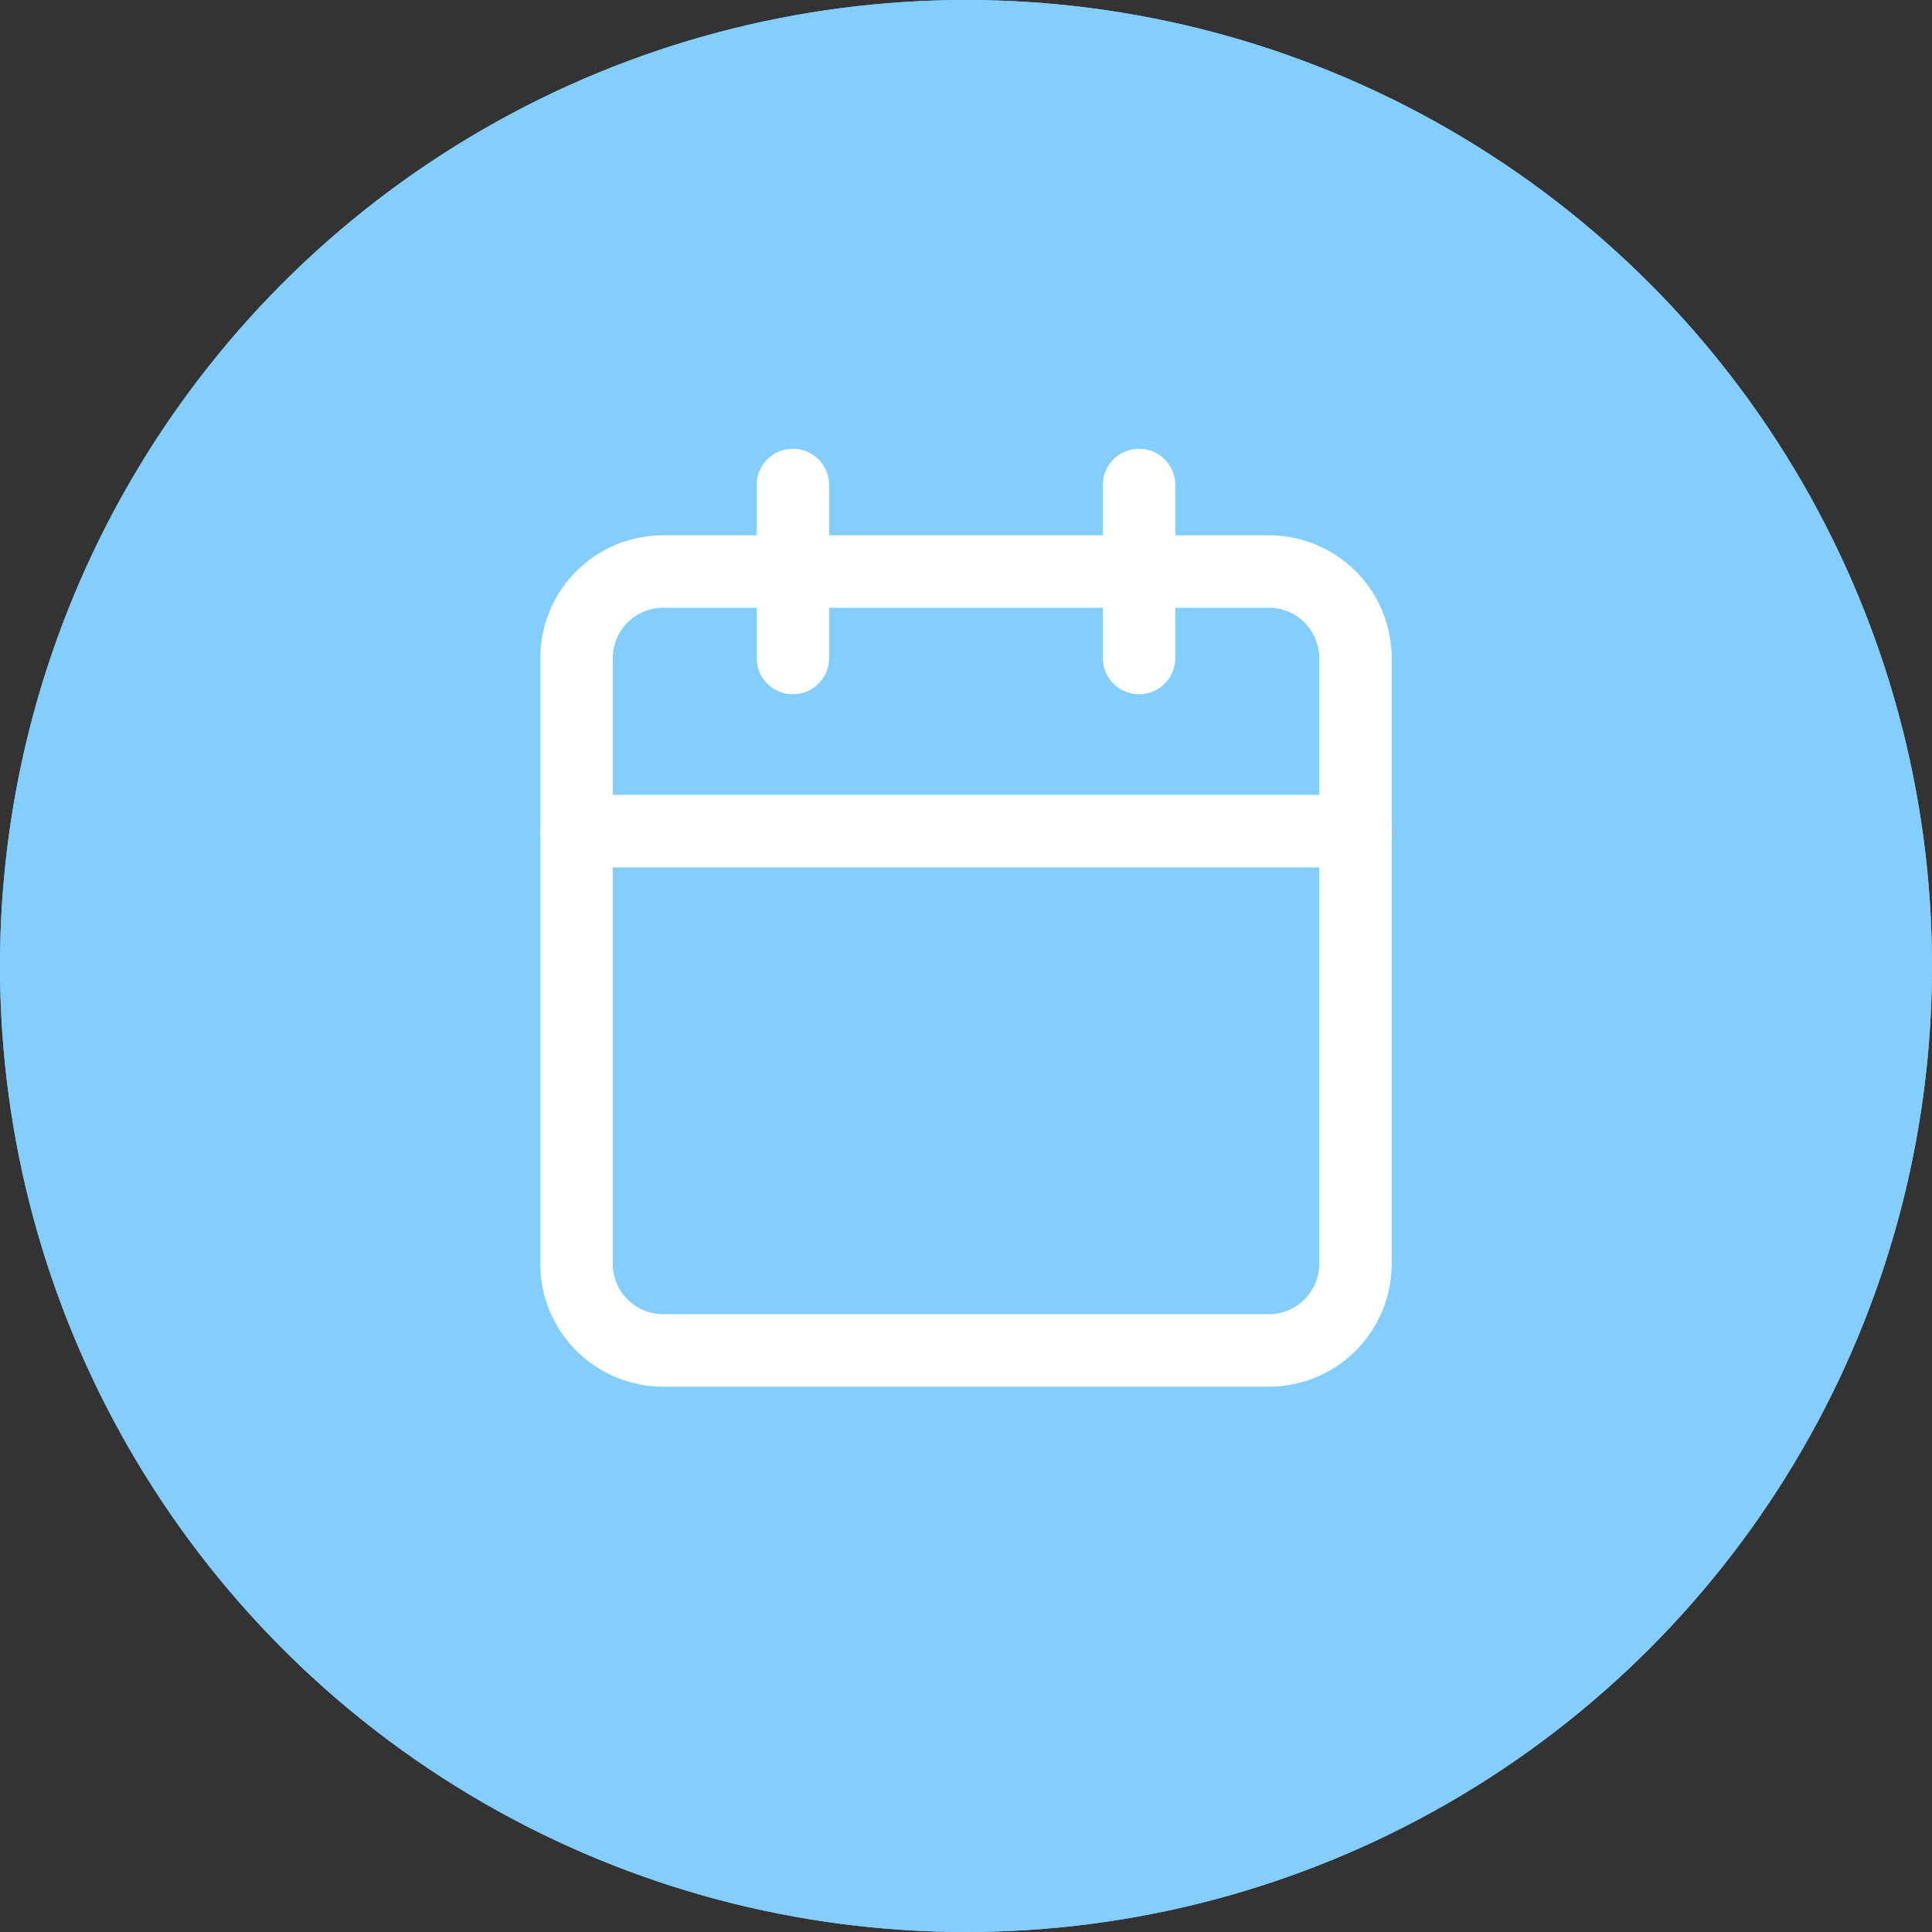 <svg id="Component_147_9" data-name="Component 147 – 9" xmlns="http://www.w3.org/2000/svg" width="40" height="40" viewBox="0 0 40 40">
  <rect x="0" y="0" width="40" height="40" fill="#333333" stroke="none"/>
  <g id="Ellipse_419" data-name="Ellipse 419" fill="#84ceff" stroke="#84ceff" stroke-width="1.5">
    <circle cx="20" cy="20" r="20" stroke="none"/>
    <circle cx="20" cy="20" r="19.25" fill="none"/>
  </g>
  <g id="Icon_feather-calendar" data-name="Icon feather-calendar" transform="translate(7.437 7.041)">
    <path id="Path_2021" data-name="Path 2021" d="M6.292,6H18.834a1.792,1.792,0,0,1,1.792,1.792V20.334a1.792,1.792,0,0,1-1.792,1.792H6.292A1.792,1.792,0,0,1,4.5,20.334V7.792A1.792,1.792,0,0,1,6.292,6Z" transform="translate(0 -1.208)" fill="none" stroke="#fff" stroke-linecap="round" stroke-linejoin="round" stroke-width="1.5"/>
    <path id="Path_2022" data-name="Path 2022" d="M24,3V6.583" transform="translate(-7.854 0)" fill="none" stroke="#fff" stroke-linecap="round" stroke-linejoin="round" stroke-width="1.5"/>
    <path id="Path_2023" data-name="Path 2023" d="M12,3V6.583" transform="translate(-3.021 0)" fill="none" stroke="#fff" stroke-linecap="round" stroke-linejoin="round" stroke-width="1.5"/>
    <path id="Path_2024" data-name="Path 2024" d="M4.5,15H20.626" transform="translate(0 -4.833)" fill="none" stroke="#fff" stroke-linecap="round" stroke-linejoin="round" stroke-width="1.5"/>
  </g>
</svg>
